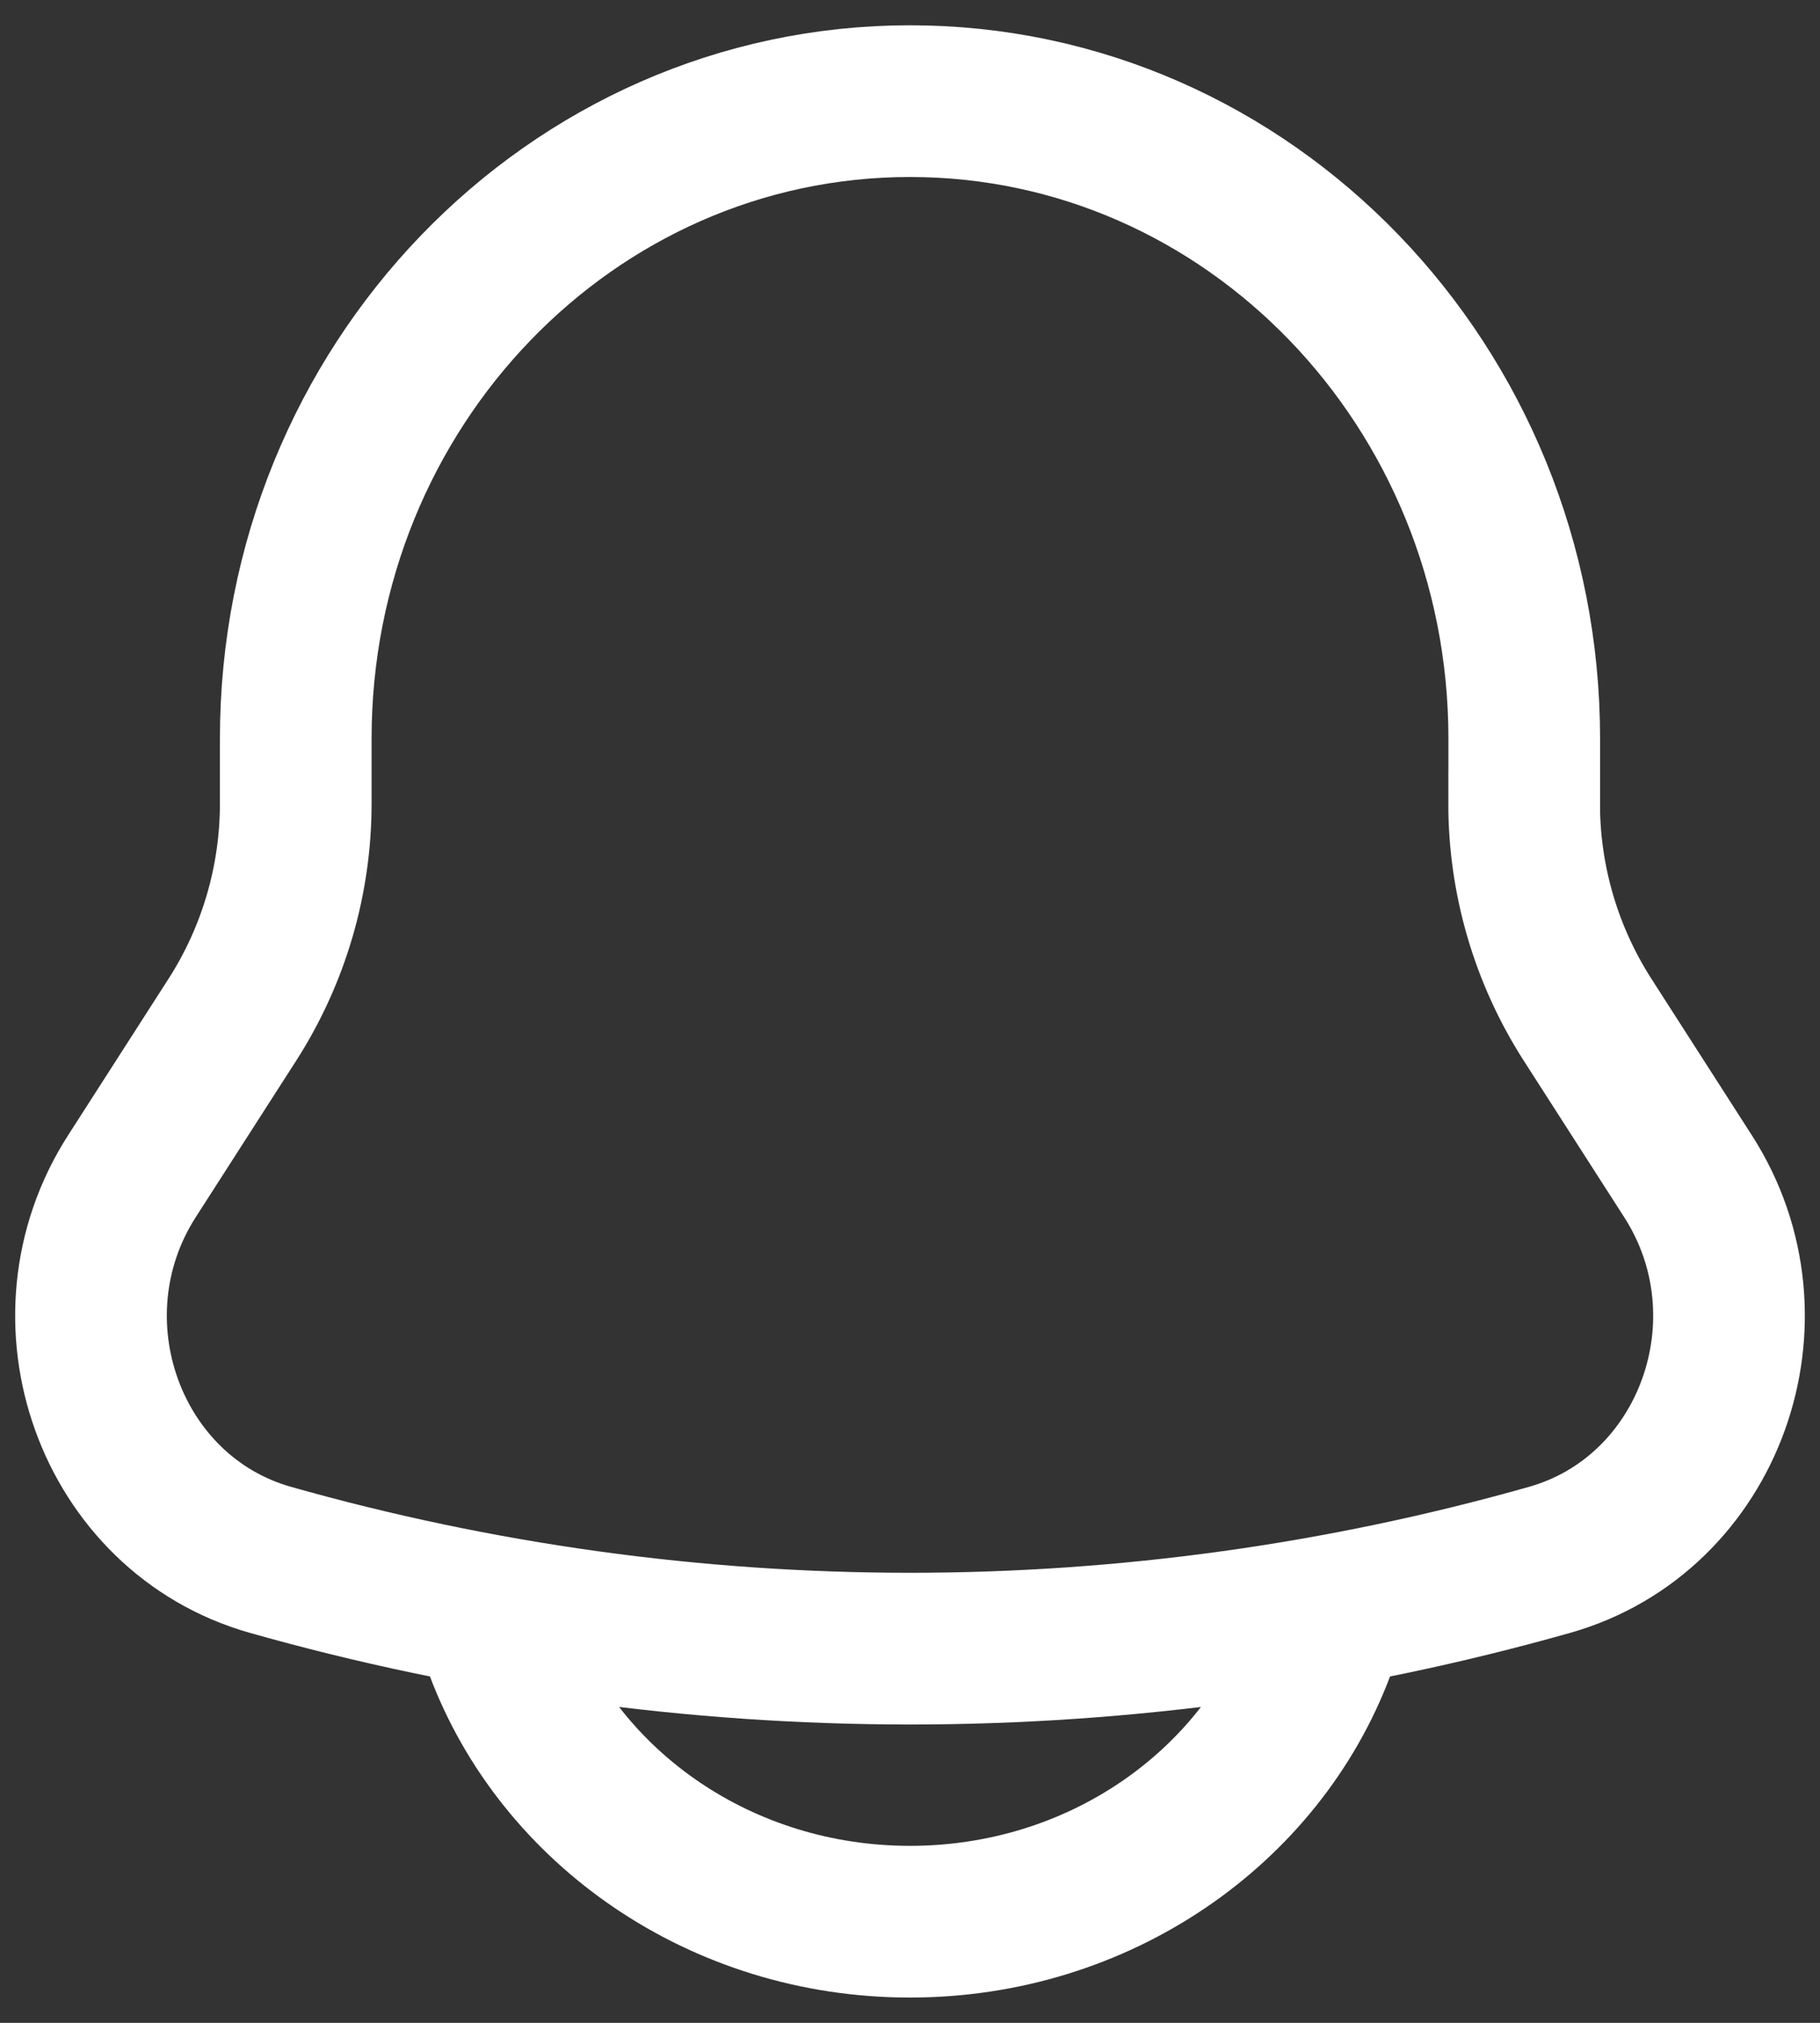 <svg width="18" height="20" viewBox="0 0 18 20" fill="none" xmlns="http://www.w3.org/2000/svg">
<rect x="0" y="0" width="18" height="20" fill="#333333" stroke="none"/>
<path d="M15.075 7.939V7.304C15.075 3.822 12.354 1 9 1C5.647 1 2.925 3.822 2.925 7.304V7.939C2.926 8.696 2.71 9.438 2.302 10.076L1.305 11.629C0.395 13.046 1.09 14.973 2.673 15.422C6.81 16.593 11.19 16.593 15.327 15.422C16.91 14.973 17.605 13.046 16.695 11.63L15.698 10.077C15.29 9.439 15.073 8.697 15.074 7.94L15.075 7.939Z" stroke="white" stroke-width="1.5"/>
<path d="M4.95 16.3C5.54 17.873 7.13 19 9 19C10.87 19 12.461 17.873 13.05 16.3" stroke="white" stroke-width="1.5" stroke-linecap="round"/>
</svg>
